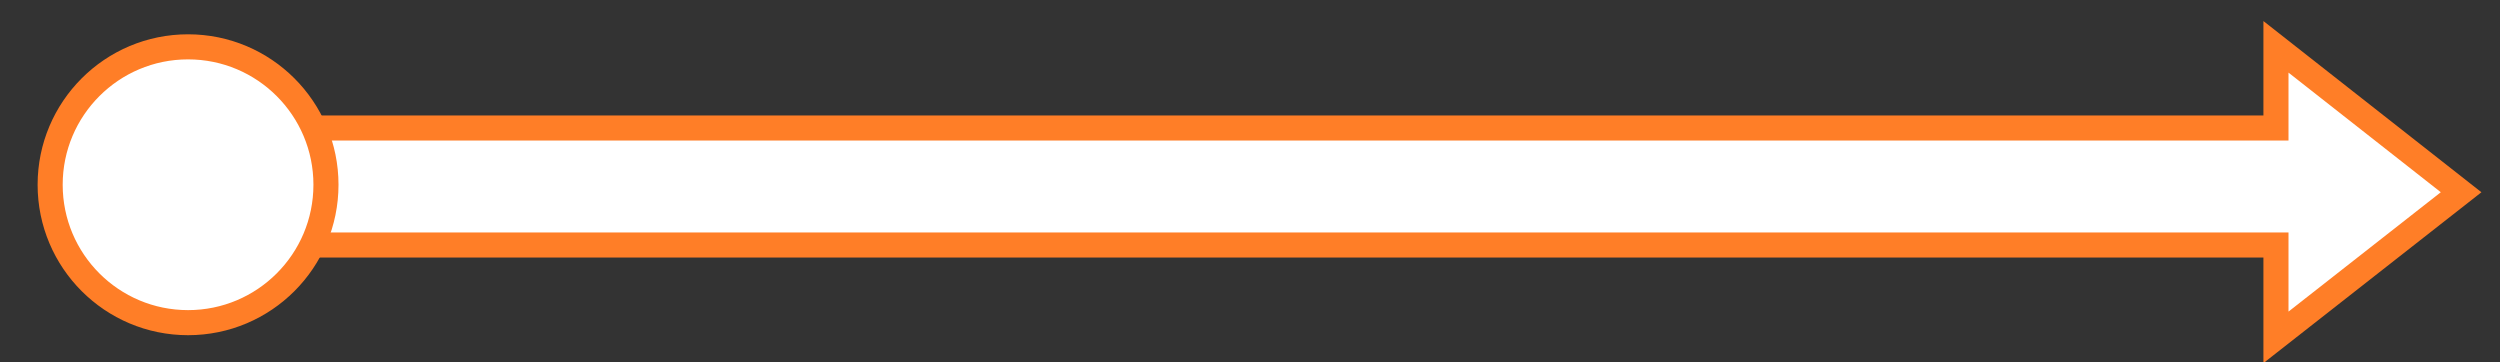 <?xml version="1.0" encoding="utf-8"?>
<!-- Generator: Adobe Illustrator 16.0.0, SVG Export Plug-In . SVG Version: 6.00 Build 0)  -->
<!DOCTYPE svg PUBLIC "-//W3C//DTD SVG 1.1//EN" "http://www.w3.org/Graphics/SVG/1.1/DTD/svg11.dtd">
<svg version="1.1" id="Capa_1" xmlns="http://www.w3.org/2000/svg" xmlns:xlink="http://www.w3.org/1999/xlink" x="0px" y="0px"
	 width="99.704px" height="14.454px" viewBox="-83.296 0 99.704 14.454" enable-background="new -83.296 0 99.704 14.454"
	 xml:space="preserve">
<rect x="-83.296" y="0" width="99.704" height="14.454" fill="#333333" stroke="none"/>
<polygon fill="#FFFFFF" stroke="#FF7E27" stroke-miterlimit="10" points="14.857,7.667 7.473,1.868 7.473,5.105 -79.296,5.105 
	-79.296,9.771 7.473,9.771 7.473,13.454 "/>
<circle fill="#FFFFFF" stroke="#FF7E27" stroke-miterlimit="10" cx="-75.796" cy="7.368" r="5.5"/>
</svg>
